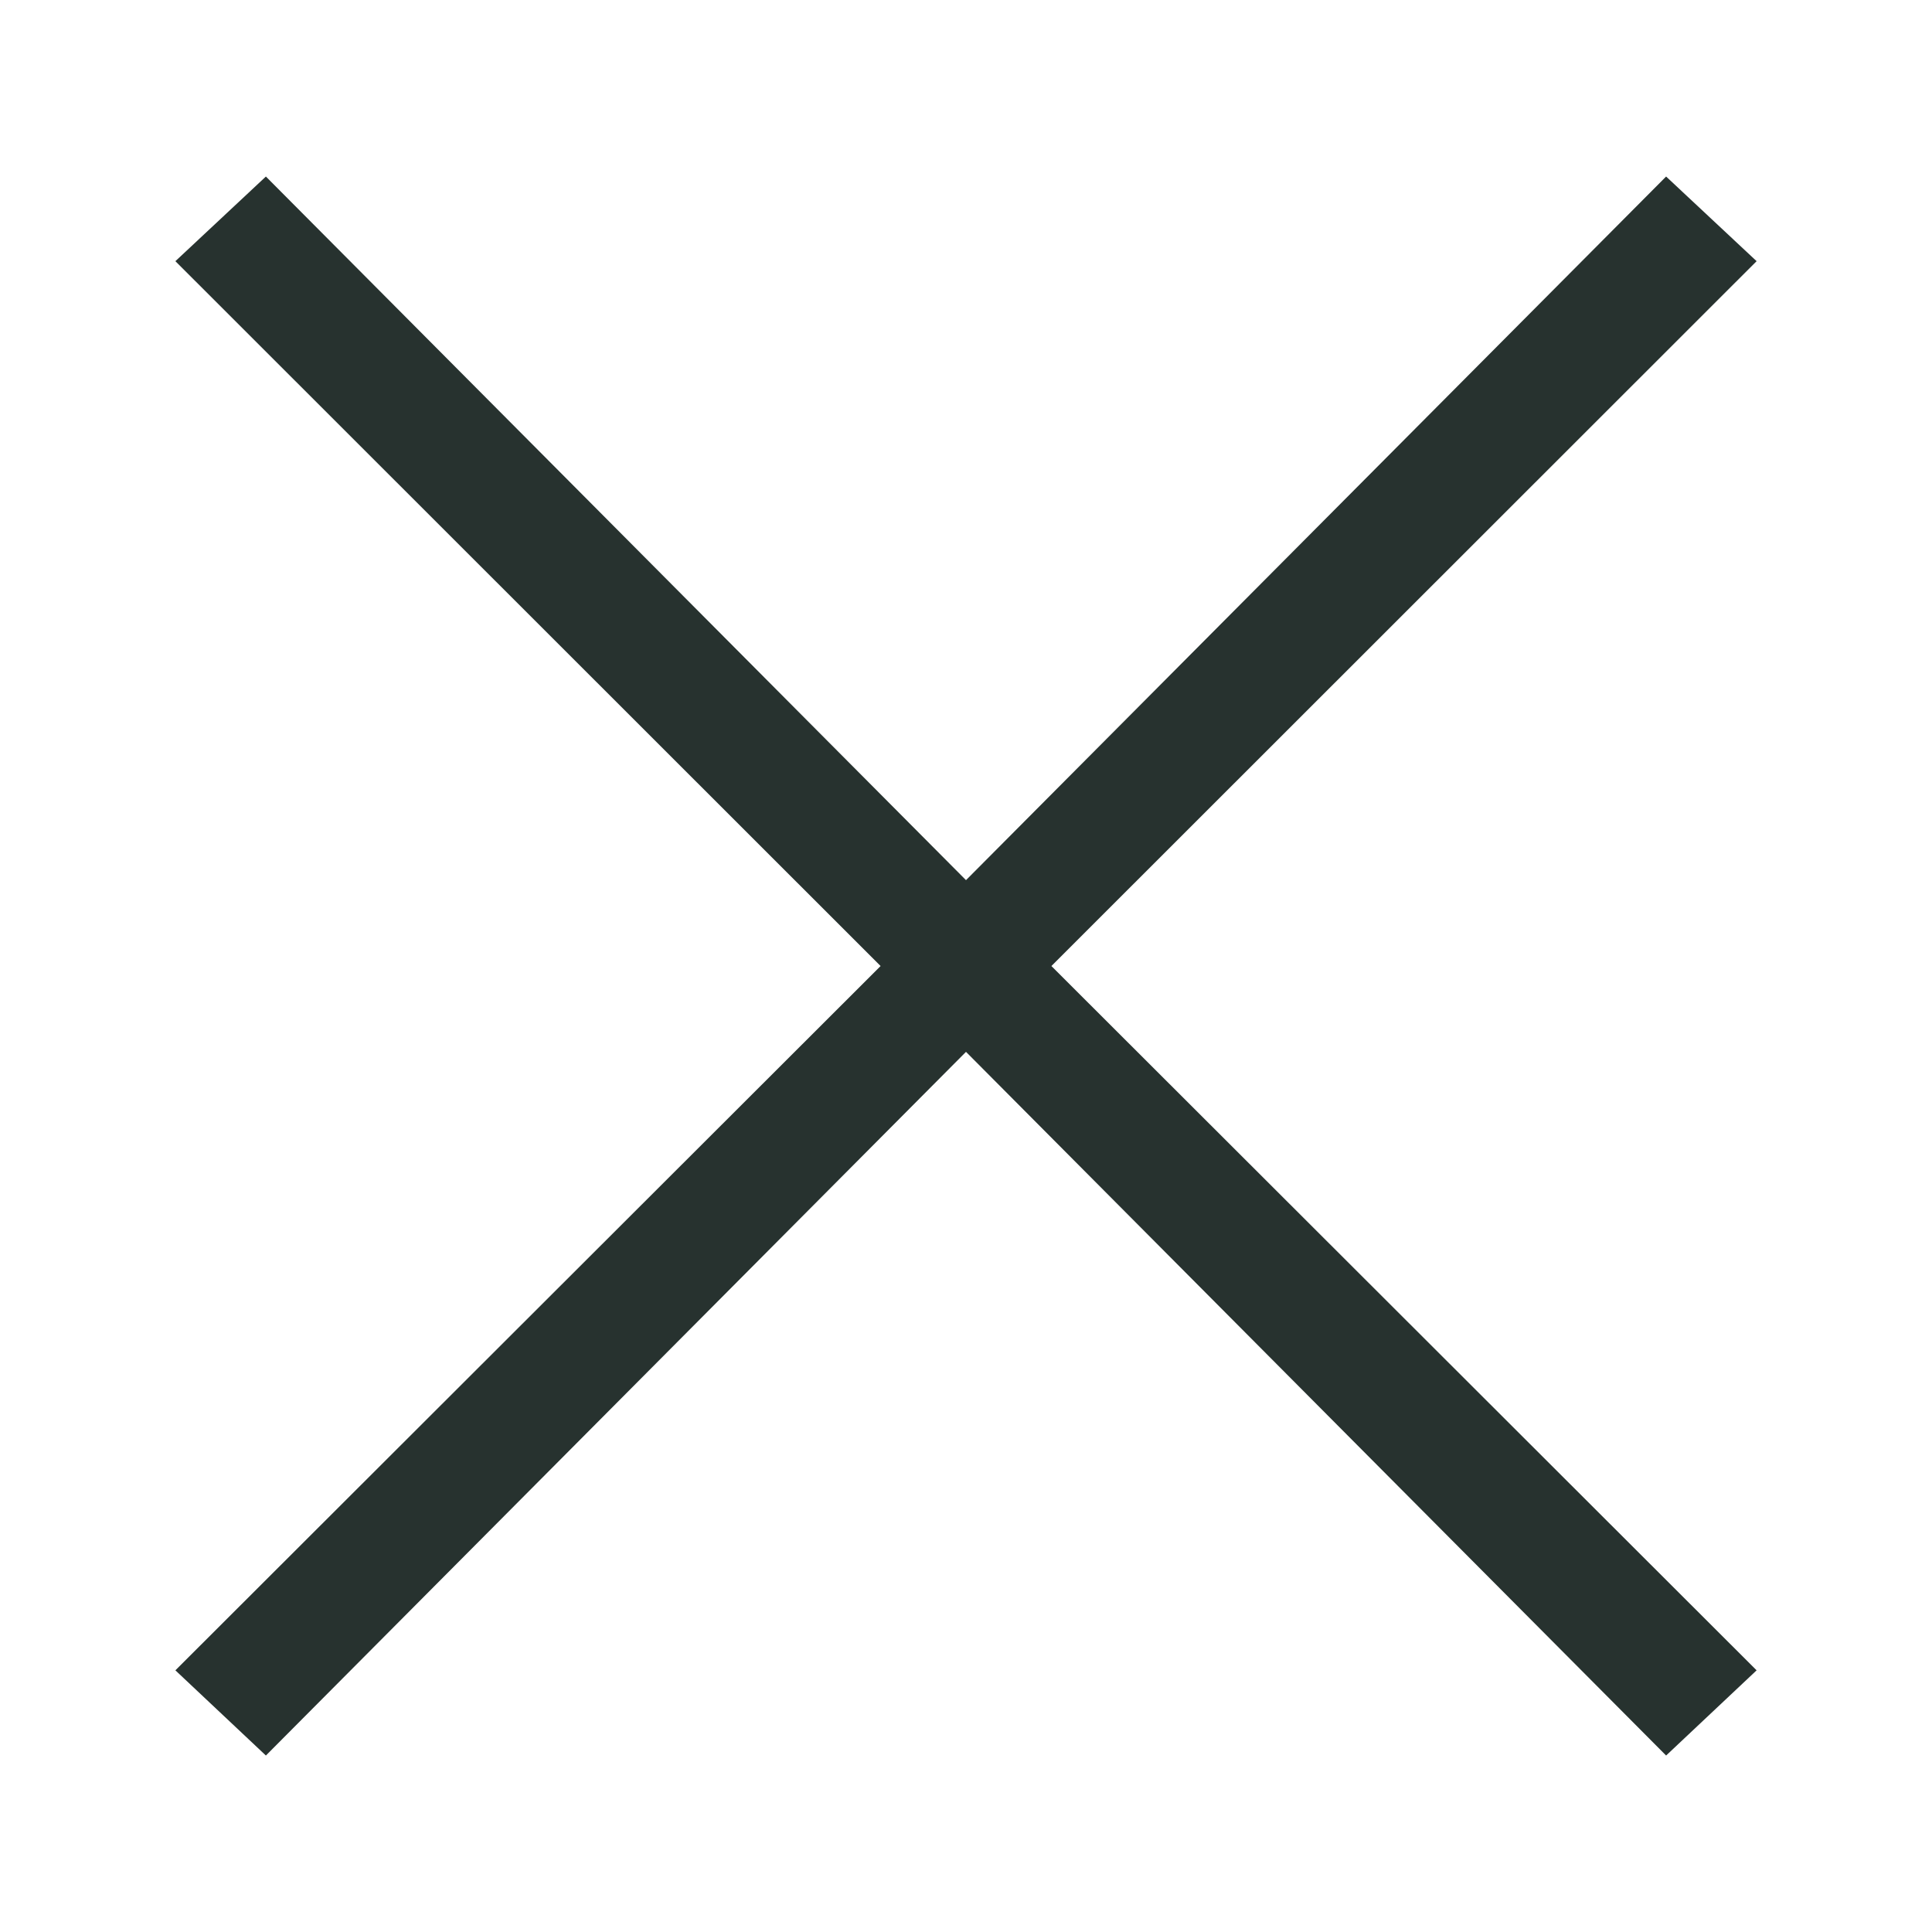 <?xml version="1.0" encoding="UTF-8" standalone="no"?>
<!DOCTYPE svg PUBLIC "-//W3C//DTD SVG 1.1//EN" "http://www.w3.org/Graphics/SVG/1.1/DTD/svg11.dtd">
<svg width="100%" height="100%" viewBox="0 0 32 32" version="1.1" xmlns="http://www.w3.org/2000/svg" xmlns:xlink="http://www.w3.org/1999/xlink" xml:space="preserve" style="fill-rule:evenodd;clip-rule:evenodd;stroke-linejoin:round;stroke-miterlimit:1.414;">
    <g transform="matrix(1,0,0,1,-0.284,-0.145)">
        <path d="M16.284,14.723L27.88,3.069L29.379,4.471L17.699,16.145L17.699,16.145L17.699,16.146L29.379,27.811L27.88,29.222L16.284,17.567L4.688,29.222L3.189,27.811L14.869,16.146L14.869,16.145L14.869,16.145L3.189,4.471L4.688,3.069L16.284,14.723Z" style="fill:rgb(39,50,47);"/>
    </g>
</svg>
